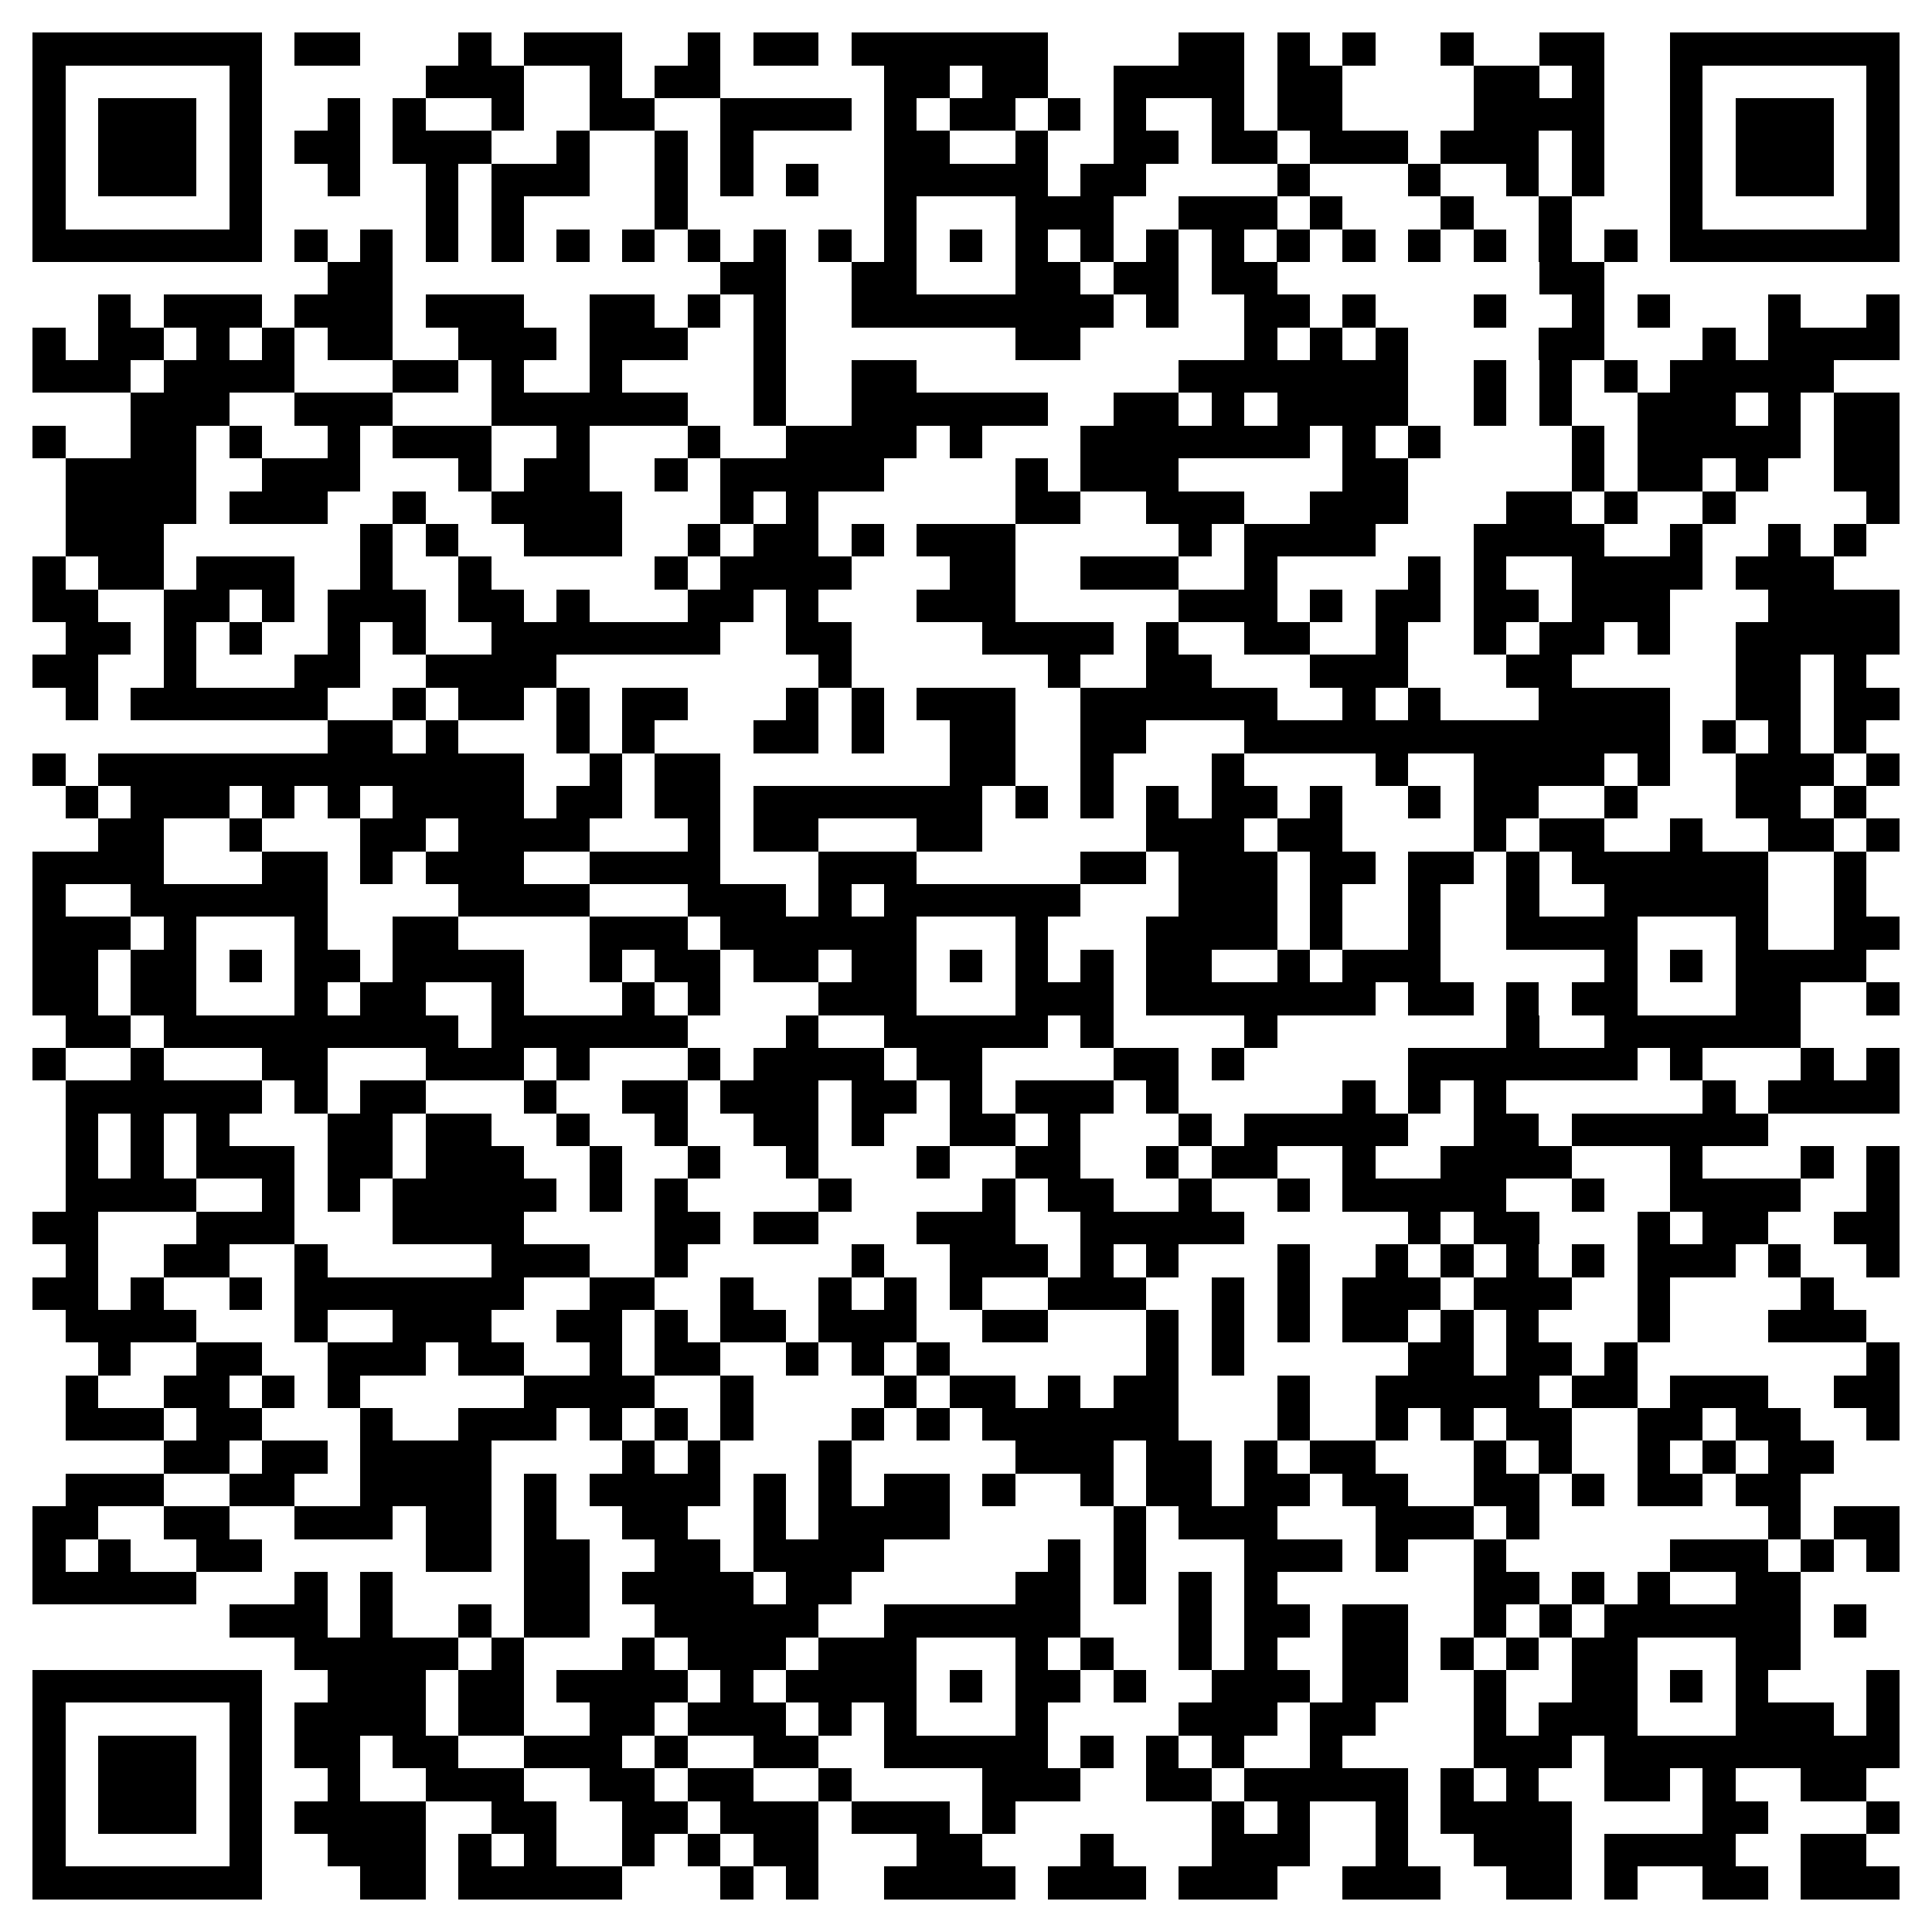 <svg xmlns="http://www.w3.org/2000/svg" width="2048" height="2048" viewBox="0 0 59 59" shape-rendering="crispEdges"><path fill="#FFFFFF" d="M0 0h59v59H0z"/><path stroke="#000000" d="M1 1.5h7m1 0h2m3 0h1m1 0h3m2 0h1m1 0h2m1 0h6m4 0h2m1 0h1m1 0h1m2 0h1m2 0h2m2 0h7M1 2.5h1m5 0h1m5 0h3m2 0h1m1 0h2m5 0h2m1 0h2m2 0h4m1 0h2m4 0h2m1 0h1m2 0h1m5 0h1M1 3.5h1m1 0h3m1 0h1m2 0h1m1 0h1m2 0h1m2 0h2m2 0h4m1 0h1m1 0h2m1 0h1m1 0h1m2 0h1m1 0h2m4 0h4m2 0h1m1 0h3m1 0h1M1 4.5h1m1 0h3m1 0h1m1 0h2m1 0h3m2 0h1m2 0h1m1 0h1m4 0h2m2 0h1m2 0h2m1 0h2m1 0h3m1 0h3m1 0h1m2 0h1m1 0h3m1 0h1M1 5.5h1m1 0h3m1 0h1m2 0h1m2 0h1m1 0h3m2 0h1m1 0h1m1 0h1m2 0h5m1 0h2m4 0h1m3 0h1m2 0h1m1 0h1m2 0h1m1 0h3m1 0h1M1 6.5h1m5 0h1m5 0h1m1 0h1m4 0h1m6 0h1m3 0h3m2 0h3m1 0h1m3 0h1m2 0h1m3 0h1m5 0h1M1 7.5h7m1 0h1m1 0h1m1 0h1m1 0h1m1 0h1m1 0h1m1 0h1m1 0h1m1 0h1m1 0h1m1 0h1m1 0h1m1 0h1m1 0h1m1 0h1m1 0h1m1 0h1m1 0h1m1 0h1m1 0h1m1 0h1m1 0h7M10 8.5h2m10 0h2m2 0h2m3 0h2m1 0h2m1 0h2m8 0h2M3 9.5h1m1 0h3m1 0h3m1 0h3m2 0h2m1 0h1m1 0h1m2 0h8m1 0h1m2 0h2m1 0h1m3 0h1m2 0h1m1 0h1m3 0h1m2 0h1M1 10.5h1m1 0h2m1 0h1m1 0h1m1 0h2m2 0h3m1 0h3m2 0h1m7 0h2m5 0h1m1 0h1m1 0h1m4 0h2m3 0h1m1 0h4M1 11.5h3m1 0h4m3 0h2m1 0h1m2 0h1m4 0h1m2 0h2m8 0h7m2 0h1m1 0h1m1 0h1m1 0h5M4 12.5h3m2 0h3m3 0h6m2 0h1m2 0h6m2 0h2m1 0h1m1 0h4m2 0h1m1 0h1m2 0h3m1 0h1m1 0h2M1 13.5h1m2 0h2m1 0h1m2 0h1m1 0h3m2 0h1m3 0h1m2 0h4m1 0h1m3 0h7m1 0h1m1 0h1m4 0h1m1 0h5m1 0h2M2 14.5h4m2 0h3m3 0h1m1 0h2m2 0h1m1 0h5m4 0h1m1 0h3m5 0h2m5 0h1m1 0h2m1 0h1m2 0h2M2 15.5h4m1 0h3m2 0h1m2 0h4m3 0h1m1 0h1m6 0h2m2 0h3m2 0h3m3 0h2m1 0h1m2 0h1m4 0h1M2 16.5h3m6 0h1m1 0h1m2 0h3m2 0h1m1 0h2m1 0h1m1 0h3m5 0h1m1 0h4m3 0h4m2 0h1m2 0h1m1 0h1M1 17.5h1m1 0h2m1 0h3m2 0h1m2 0h1m5 0h1m1 0h4m3 0h2m2 0h3m2 0h1m4 0h1m1 0h1m2 0h4m1 0h3M1 18.5h2m2 0h2m1 0h1m1 0h3m1 0h2m1 0h1m3 0h2m1 0h1m3 0h3m5 0h3m1 0h1m1 0h2m1 0h2m1 0h3m3 0h4M2 19.5h2m1 0h1m1 0h1m2 0h1m1 0h1m2 0h7m2 0h2m4 0h4m1 0h1m2 0h2m2 0h1m2 0h1m1 0h2m1 0h1m2 0h5M1 20.5h2m2 0h1m3 0h2m2 0h4m8 0h1m6 0h1m2 0h2m3 0h3m3 0h2m5 0h2m1 0h1M2 21.5h1m1 0h6m2 0h1m1 0h2m1 0h1m1 0h2m3 0h1m1 0h1m1 0h3m2 0h6m2 0h1m1 0h1m3 0h4m2 0h2m1 0h2M10 22.5h2m1 0h1m3 0h1m1 0h1m3 0h2m1 0h1m2 0h2m2 0h2m3 0h13m1 0h1m1 0h1m1 0h1M1 23.5h1m1 0h13m2 0h1m1 0h2m7 0h2m2 0h1m3 0h1m4 0h1m2 0h4m1 0h1m2 0h3m1 0h1M2 24.5h1m1 0h3m1 0h1m1 0h1m1 0h4m1 0h2m1 0h2m1 0h7m1 0h1m1 0h1m1 0h1m1 0h2m1 0h1m2 0h1m1 0h2m2 0h1m3 0h2m1 0h1M3 25.5h2m2 0h1m3 0h2m1 0h4m3 0h1m1 0h2m3 0h2m5 0h3m1 0h2m4 0h1m1 0h2m2 0h1m2 0h2m1 0h1M1 26.5h4m3 0h2m1 0h1m1 0h3m2 0h4m3 0h3m5 0h2m1 0h3m1 0h2m1 0h2m1 0h1m1 0h6m2 0h1M1 27.5h1m2 0h6m4 0h4m3 0h3m1 0h1m1 0h6m3 0h3m1 0h1m2 0h1m2 0h1m2 0h5m2 0h1M1 28.5h3m1 0h1m3 0h1m2 0h2m4 0h3m1 0h6m3 0h1m3 0h4m1 0h1m2 0h1m2 0h4m3 0h1m2 0h2M1 29.5h2m1 0h2m1 0h1m1 0h2m1 0h4m2 0h1m1 0h2m1 0h2m1 0h2m1 0h1m1 0h1m1 0h1m1 0h2m2 0h1m1 0h3m5 0h1m1 0h1m1 0h4M1 30.5h2m1 0h2m3 0h1m1 0h2m2 0h1m3 0h1m1 0h1m3 0h3m3 0h3m1 0h7m1 0h2m1 0h1m1 0h2m3 0h2m2 0h1M2 31.5h2m1 0h9m1 0h6m3 0h1m2 0h5m1 0h1m4 0h1m7 0h1m2 0h6M1 32.5h1m2 0h1m3 0h2m3 0h3m1 0h1m3 0h1m1 0h4m1 0h2m4 0h2m1 0h1m5 0h7m1 0h1m3 0h1m1 0h1M2 33.5h6m1 0h1m1 0h2m3 0h1m2 0h2m1 0h3m1 0h2m1 0h1m1 0h3m1 0h1m5 0h1m1 0h1m1 0h1m6 0h1m1 0h4M2 34.5h1m1 0h1m1 0h1m3 0h2m1 0h2m2 0h1m2 0h1m2 0h2m1 0h1m2 0h2m1 0h1m3 0h1m1 0h5m2 0h2m1 0h6M2 35.5h1m1 0h1m1 0h3m1 0h2m1 0h3m2 0h1m2 0h1m2 0h1m3 0h1m2 0h2m2 0h1m1 0h2m2 0h1m2 0h4m3 0h1m3 0h1m1 0h1M2 36.5h4m2 0h1m1 0h1m1 0h5m1 0h1m1 0h1m4 0h1m4 0h1m1 0h2m2 0h1m2 0h1m1 0h5m2 0h1m2 0h4m2 0h1M1 37.5h2m3 0h3m3 0h4m4 0h2m1 0h2m3 0h3m2 0h5m5 0h1m1 0h2m3 0h1m1 0h2m2 0h2M2 38.5h1m2 0h2m2 0h1m5 0h3m2 0h1m5 0h1m2 0h3m1 0h1m1 0h1m3 0h1m2 0h1m1 0h1m1 0h1m1 0h1m1 0h3m1 0h1m2 0h1M1 39.5h2m1 0h1m2 0h1m1 0h7m2 0h2m2 0h1m2 0h1m1 0h1m1 0h1m2 0h3m2 0h1m1 0h1m1 0h3m1 0h3m2 0h1m4 0h1M2 40.5h4m3 0h1m2 0h3m2 0h2m1 0h1m1 0h2m1 0h3m2 0h2m3 0h1m1 0h1m1 0h1m1 0h2m1 0h1m1 0h1m3 0h1m3 0h3M3 41.5h1m2 0h2m2 0h3m1 0h2m2 0h1m1 0h2m2 0h1m1 0h1m1 0h1m6 0h1m1 0h1m5 0h2m1 0h2m1 0h1m7 0h1M2 42.5h1m2 0h2m1 0h1m1 0h1m5 0h4m2 0h1m4 0h1m1 0h2m1 0h1m1 0h2m3 0h1m2 0h5m1 0h2m1 0h3m2 0h2M2 43.5h3m1 0h2m3 0h1m2 0h3m1 0h1m1 0h1m1 0h1m3 0h1m1 0h1m1 0h6m3 0h1m2 0h1m1 0h1m1 0h2m2 0h2m1 0h2m2 0h1M5 44.5h2m1 0h2m1 0h4m4 0h1m1 0h1m3 0h1m5 0h3m1 0h2m1 0h1m1 0h2m3 0h1m1 0h1m2 0h1m1 0h1m1 0h2M2 45.5h3m2 0h2m2 0h4m1 0h1m1 0h4m1 0h1m1 0h1m1 0h2m1 0h1m2 0h1m1 0h2m1 0h2m1 0h2m2 0h2m1 0h1m1 0h2m1 0h2M1 46.5h2m2 0h2m2 0h3m1 0h2m1 0h1m2 0h2m2 0h1m1 0h4m5 0h1m1 0h3m3 0h3m1 0h1m7 0h1m1 0h2M1 47.5h1m1 0h1m2 0h2m5 0h2m1 0h2m2 0h2m1 0h4m5 0h1m1 0h1m3 0h3m1 0h1m2 0h1m5 0h3m1 0h1m1 0h1M1 48.5h5m3 0h1m1 0h1m4 0h2m1 0h4m1 0h2m5 0h2m1 0h1m1 0h1m1 0h1m6 0h2m1 0h1m1 0h1m2 0h2M7 49.5h3m1 0h1m2 0h1m1 0h2m2 0h5m2 0h6m3 0h1m1 0h2m1 0h2m2 0h1m1 0h1m1 0h6m1 0h1M9 50.5h5m1 0h1m3 0h1m1 0h3m1 0h3m3 0h1m1 0h1m2 0h1m1 0h1m2 0h2m1 0h1m1 0h1m1 0h2m3 0h2M1 51.5h7m2 0h3m1 0h2m1 0h4m1 0h1m1 0h4m1 0h1m1 0h2m1 0h1m2 0h3m1 0h2m2 0h1m2 0h2m1 0h1m1 0h1m3 0h1M1 52.5h1m5 0h1m1 0h4m1 0h2m2 0h2m1 0h3m1 0h1m1 0h1m3 0h1m4 0h3m1 0h2m3 0h1m1 0h3m3 0h3m1 0h1M1 53.5h1m1 0h3m1 0h1m1 0h2m1 0h2m2 0h3m1 0h1m2 0h2m2 0h5m1 0h1m1 0h1m1 0h1m2 0h1m4 0h3m1 0h9M1 54.5h1m1 0h3m1 0h1m2 0h1m2 0h3m2 0h2m1 0h2m2 0h1m4 0h3m2 0h2m1 0h5m1 0h1m1 0h1m2 0h2m1 0h1m2 0h2M1 55.5h1m1 0h3m1 0h1m1 0h4m2 0h2m2 0h2m1 0h3m1 0h3m1 0h1m6 0h1m1 0h1m2 0h1m1 0h4m4 0h2m3 0h1M1 56.5h1m5 0h1m2 0h3m1 0h1m1 0h1m2 0h1m1 0h1m1 0h2m3 0h2m3 0h1m3 0h3m2 0h1m2 0h3m1 0h4m2 0h2M1 57.5h7m3 0h2m1 0h5m3 0h1m1 0h1m2 0h4m1 0h3m1 0h3m2 0h3m2 0h2m1 0h1m2 0h2m1 0h3"/></svg>
